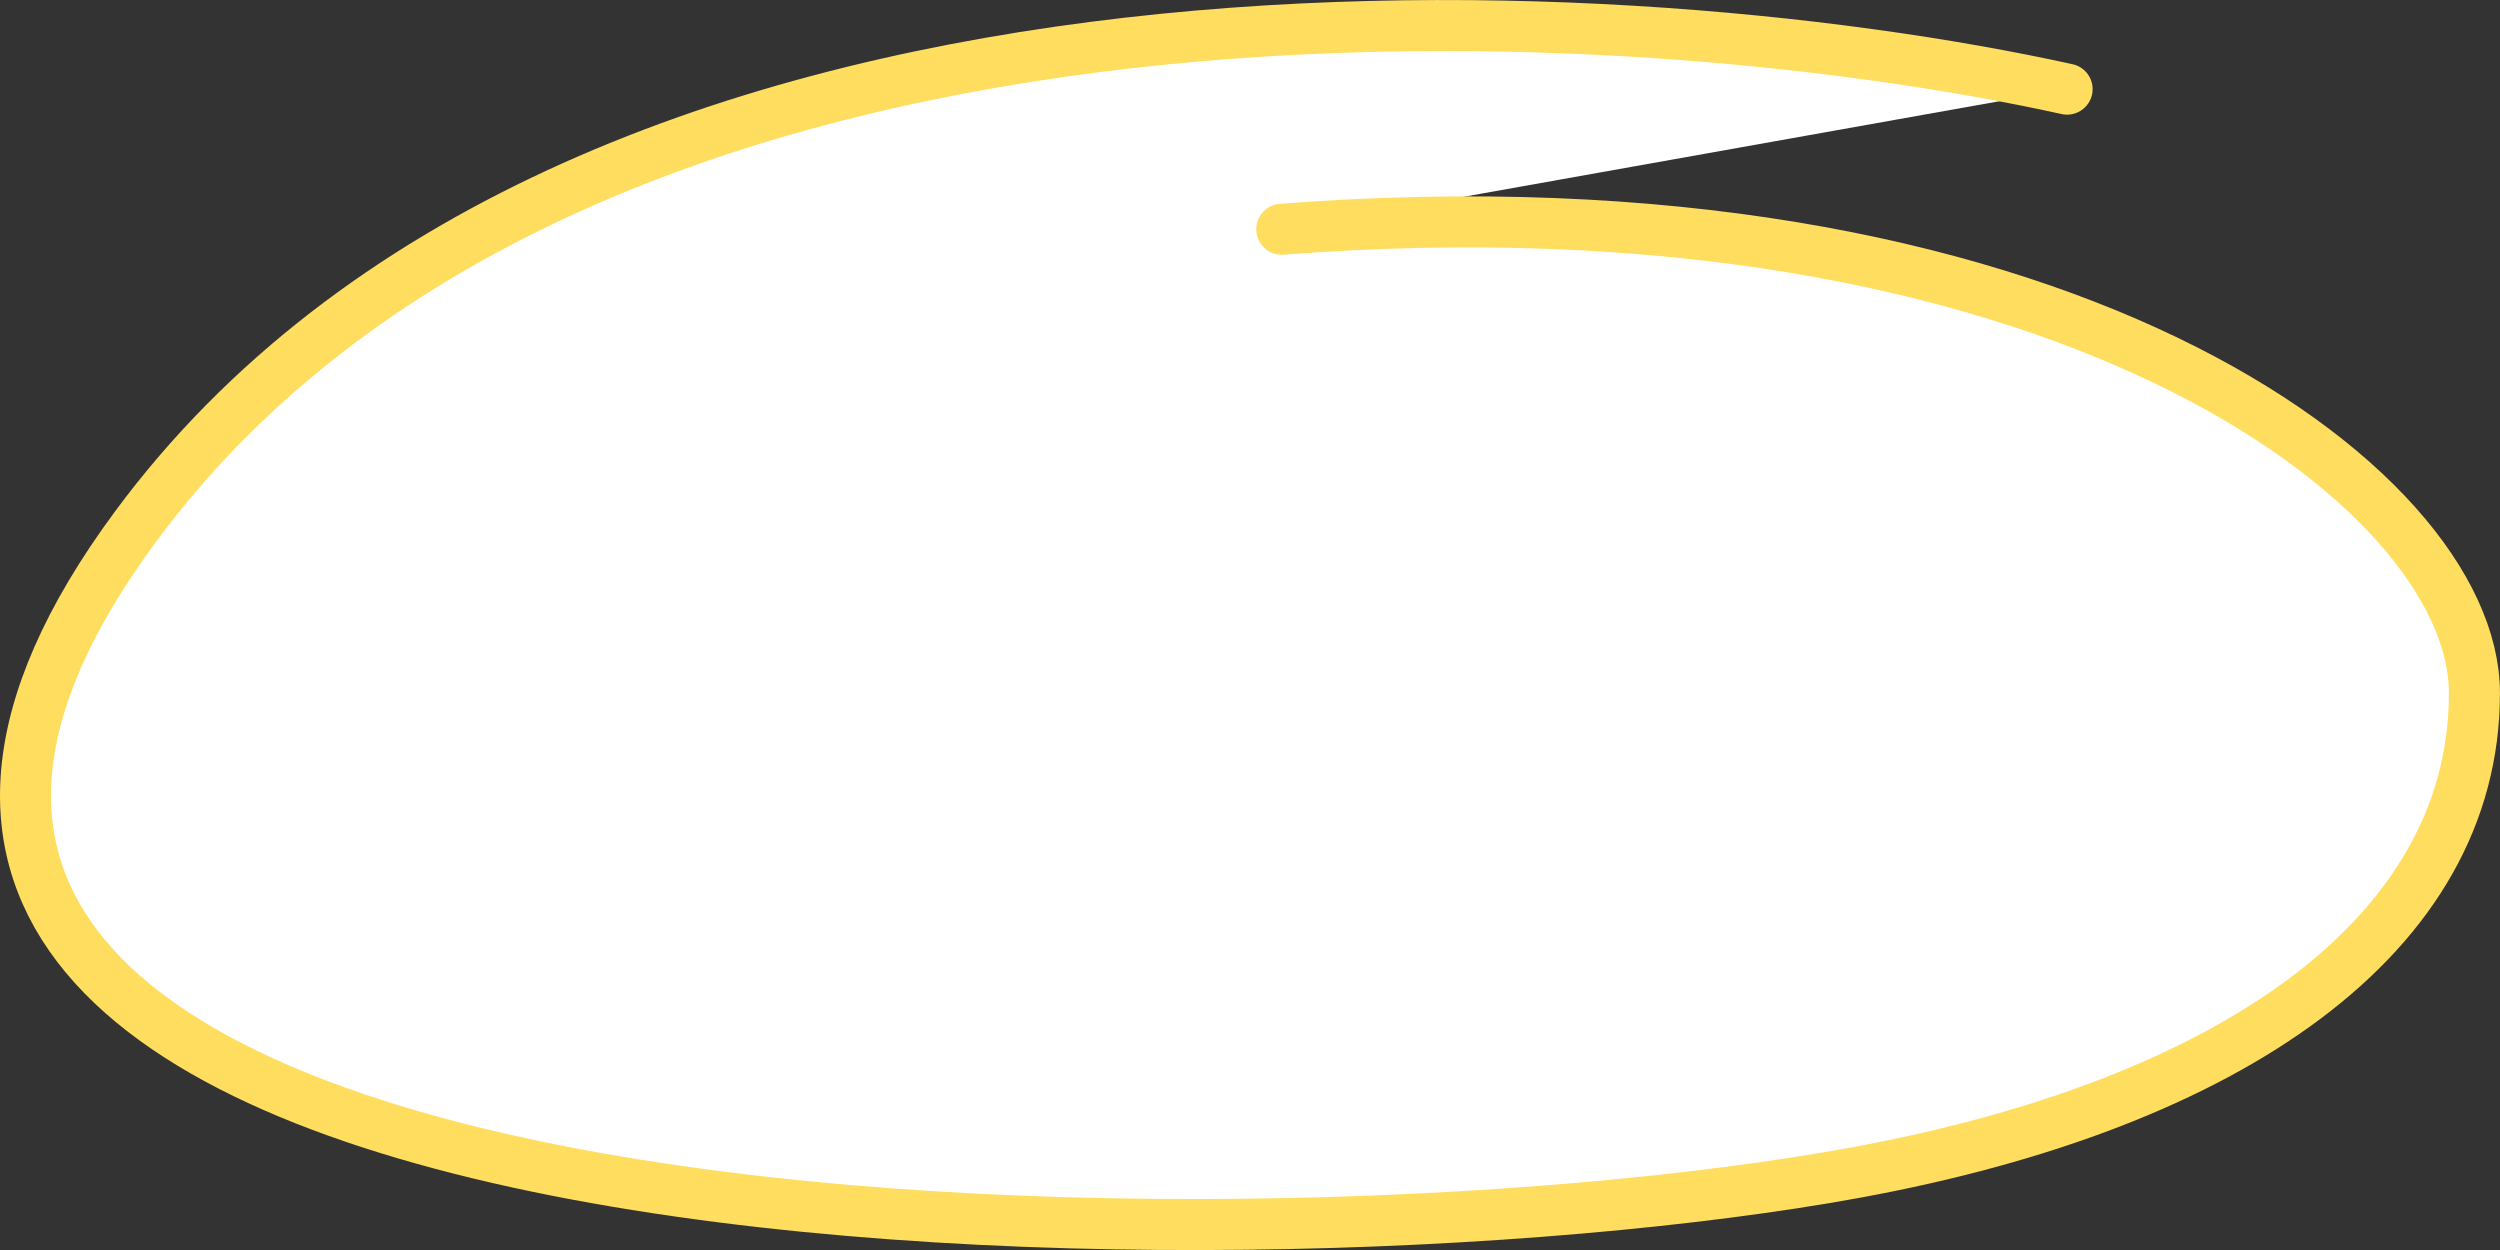 <svg xmlns="http://www.w3.org/2000/svg" width="110" height="55"><rect width="100%" height="100%" fill="#333333" stroke="none"/><path d="M90.953 3.922C70.672-.543 25.277-2.938 5.977 23.152c-24.133 32.621 48.156 33.489 75.675 28.442 16.47-3.024 27.223-10.407 27.223-21.098 0-9.195-18.672-23.023-52.477-20.41" fill="#fff" stroke-width="2.245" stroke-linecap="round" stroke="#ffdd5f"/></svg>